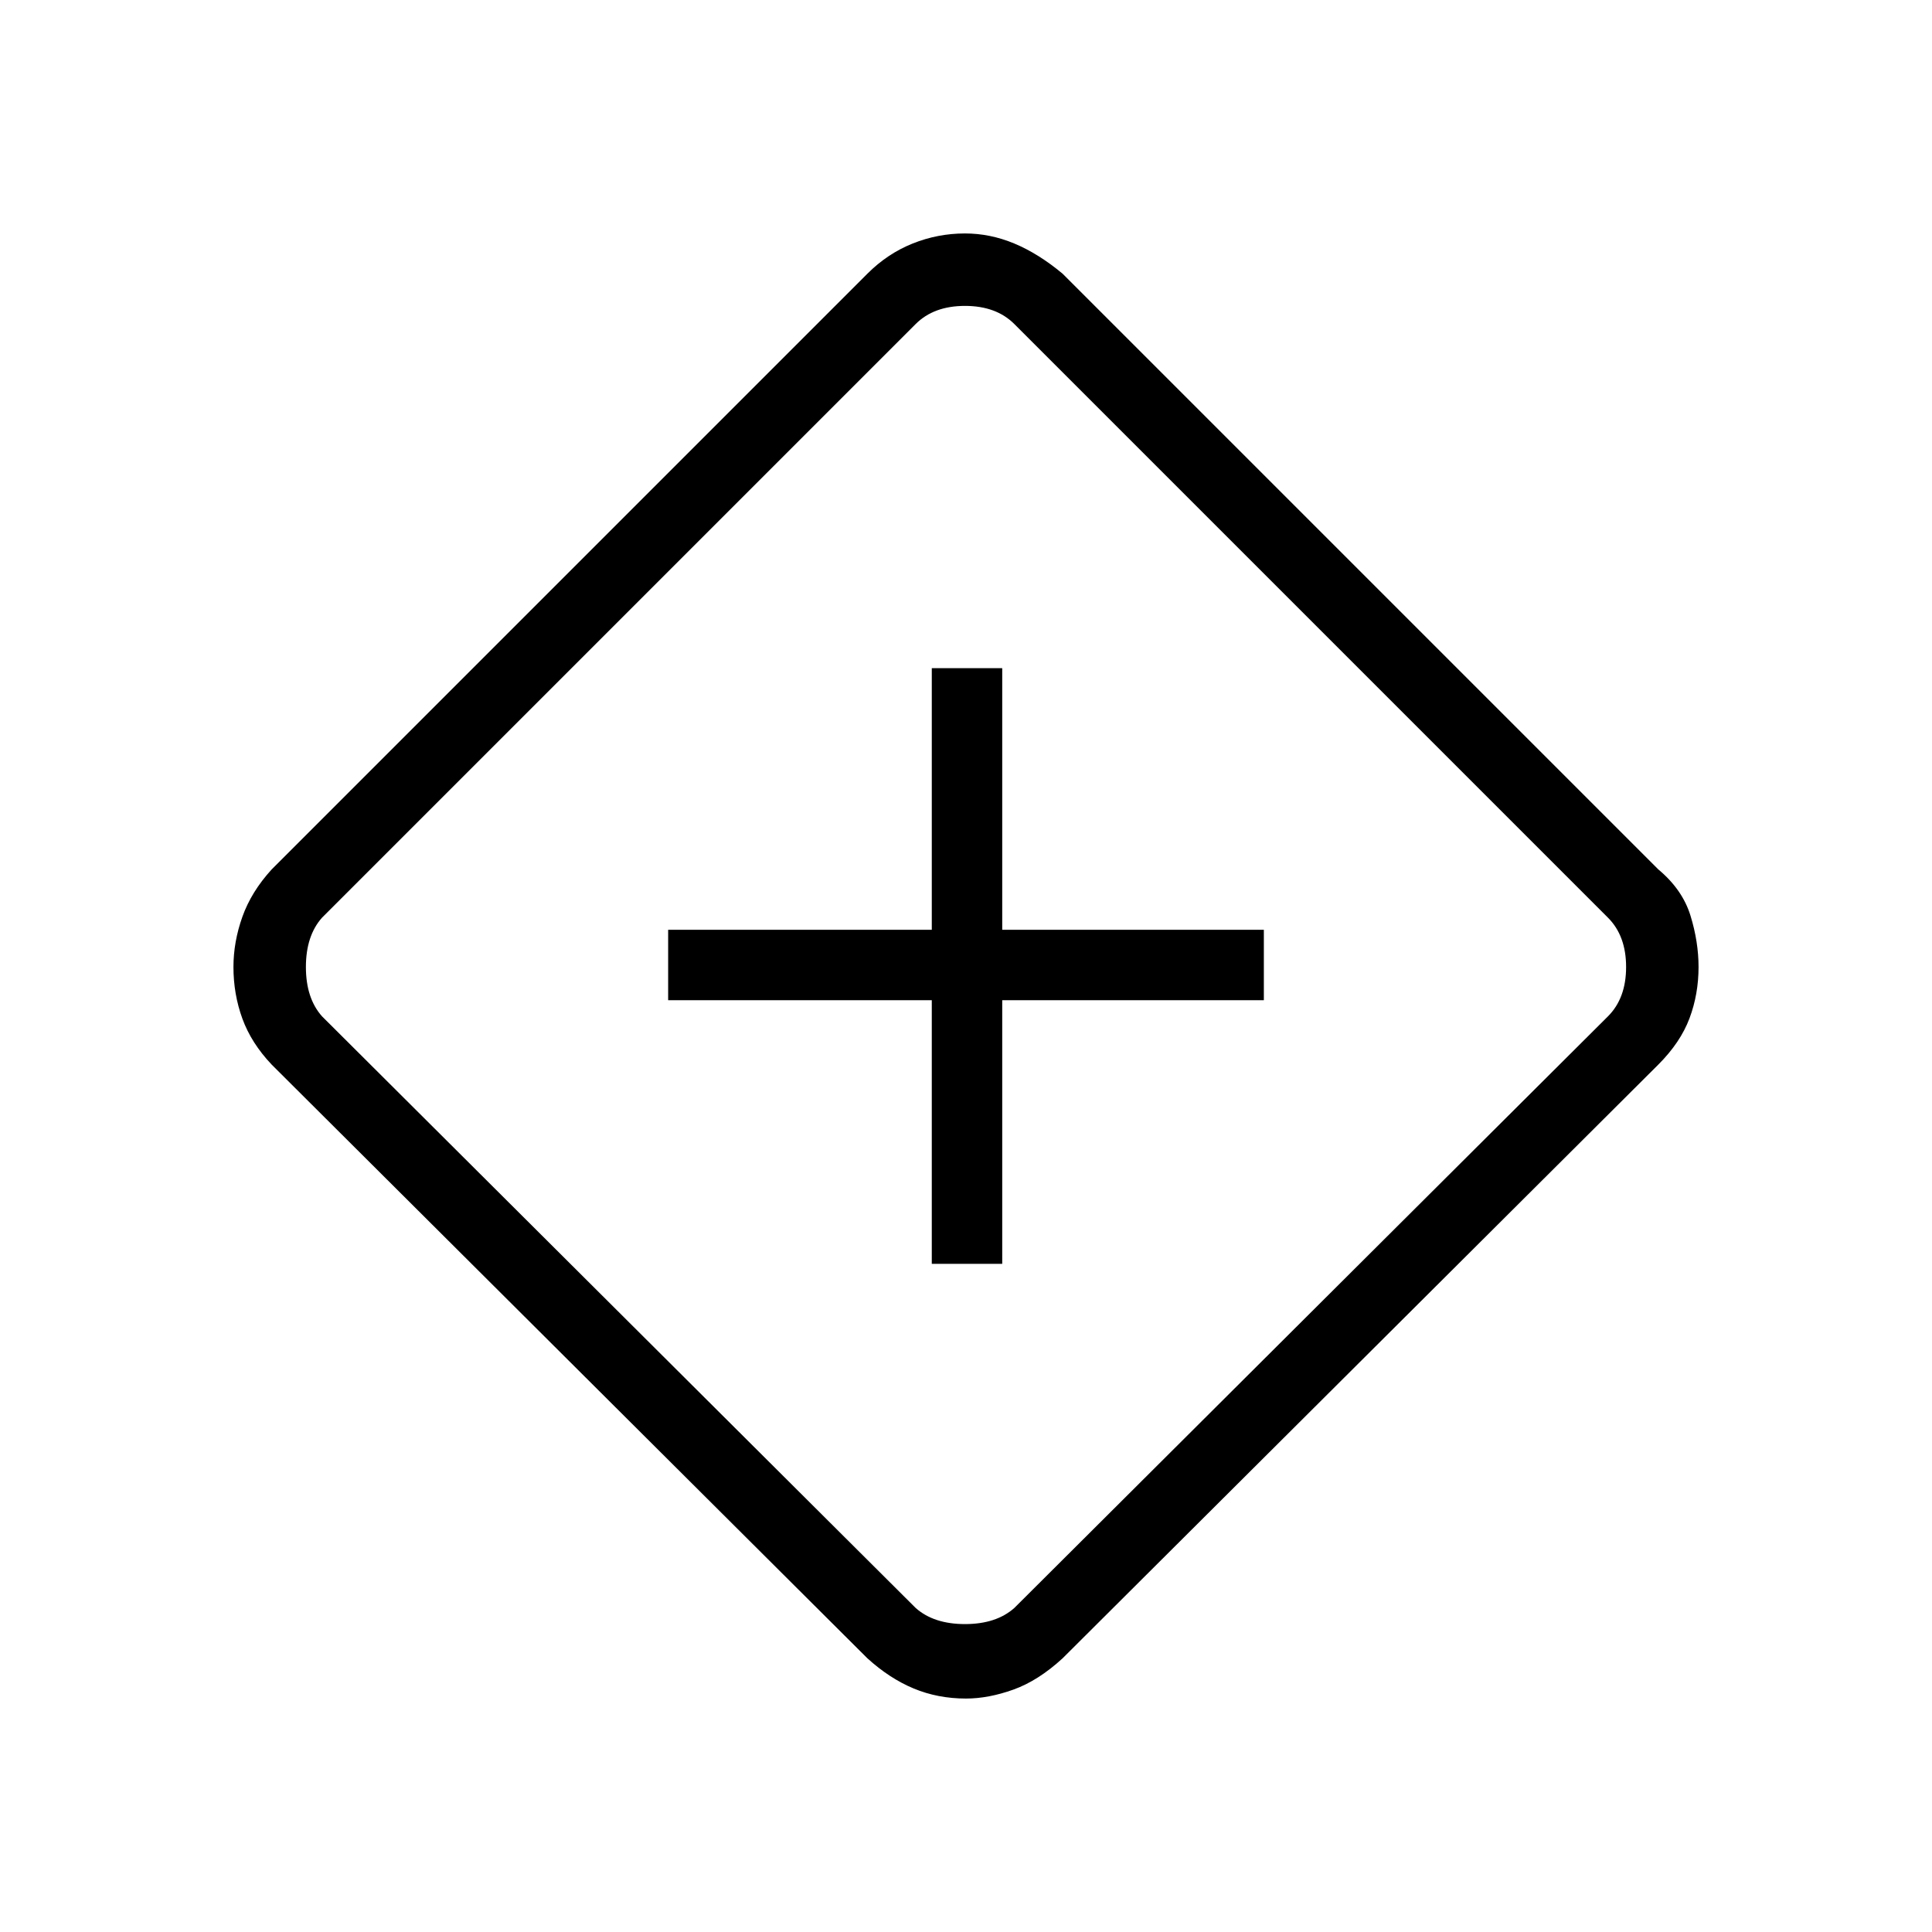 <svg xmlns="http://www.w3.org/2000/svg" height="48" viewBox="0 -960 960 960" width="48"><path d="M463-332h35v-131h130v-35H498v-130h-35v130H332v35h131v131Zm17 216q-14 0-26-5t-23-15L135-431q-10.12-10.659-14.56-22.829Q116-466 116-479.5q0-12.5 4.44-24.962Q124.88-516.925 135-528l296-296q10-10 22.5-15t26-5q12.5 0 24.5 5t24 15l296 296q12 10 16 23t4 25.5q0 13.5-4.5 25.5T824-431L528-136q-12.105 11.13-24.484 15.565Q491.137-116 480-116Zm24-45 295-294q9-9 9-24.5t-9-24.5L504-799q-9-9-24.5-9t-24.5 9L160-504q-8 9-8 24.5t8 24.5l295 294q9 8 24.5 8t24.5-8Zm-24-319Z"/></svg>